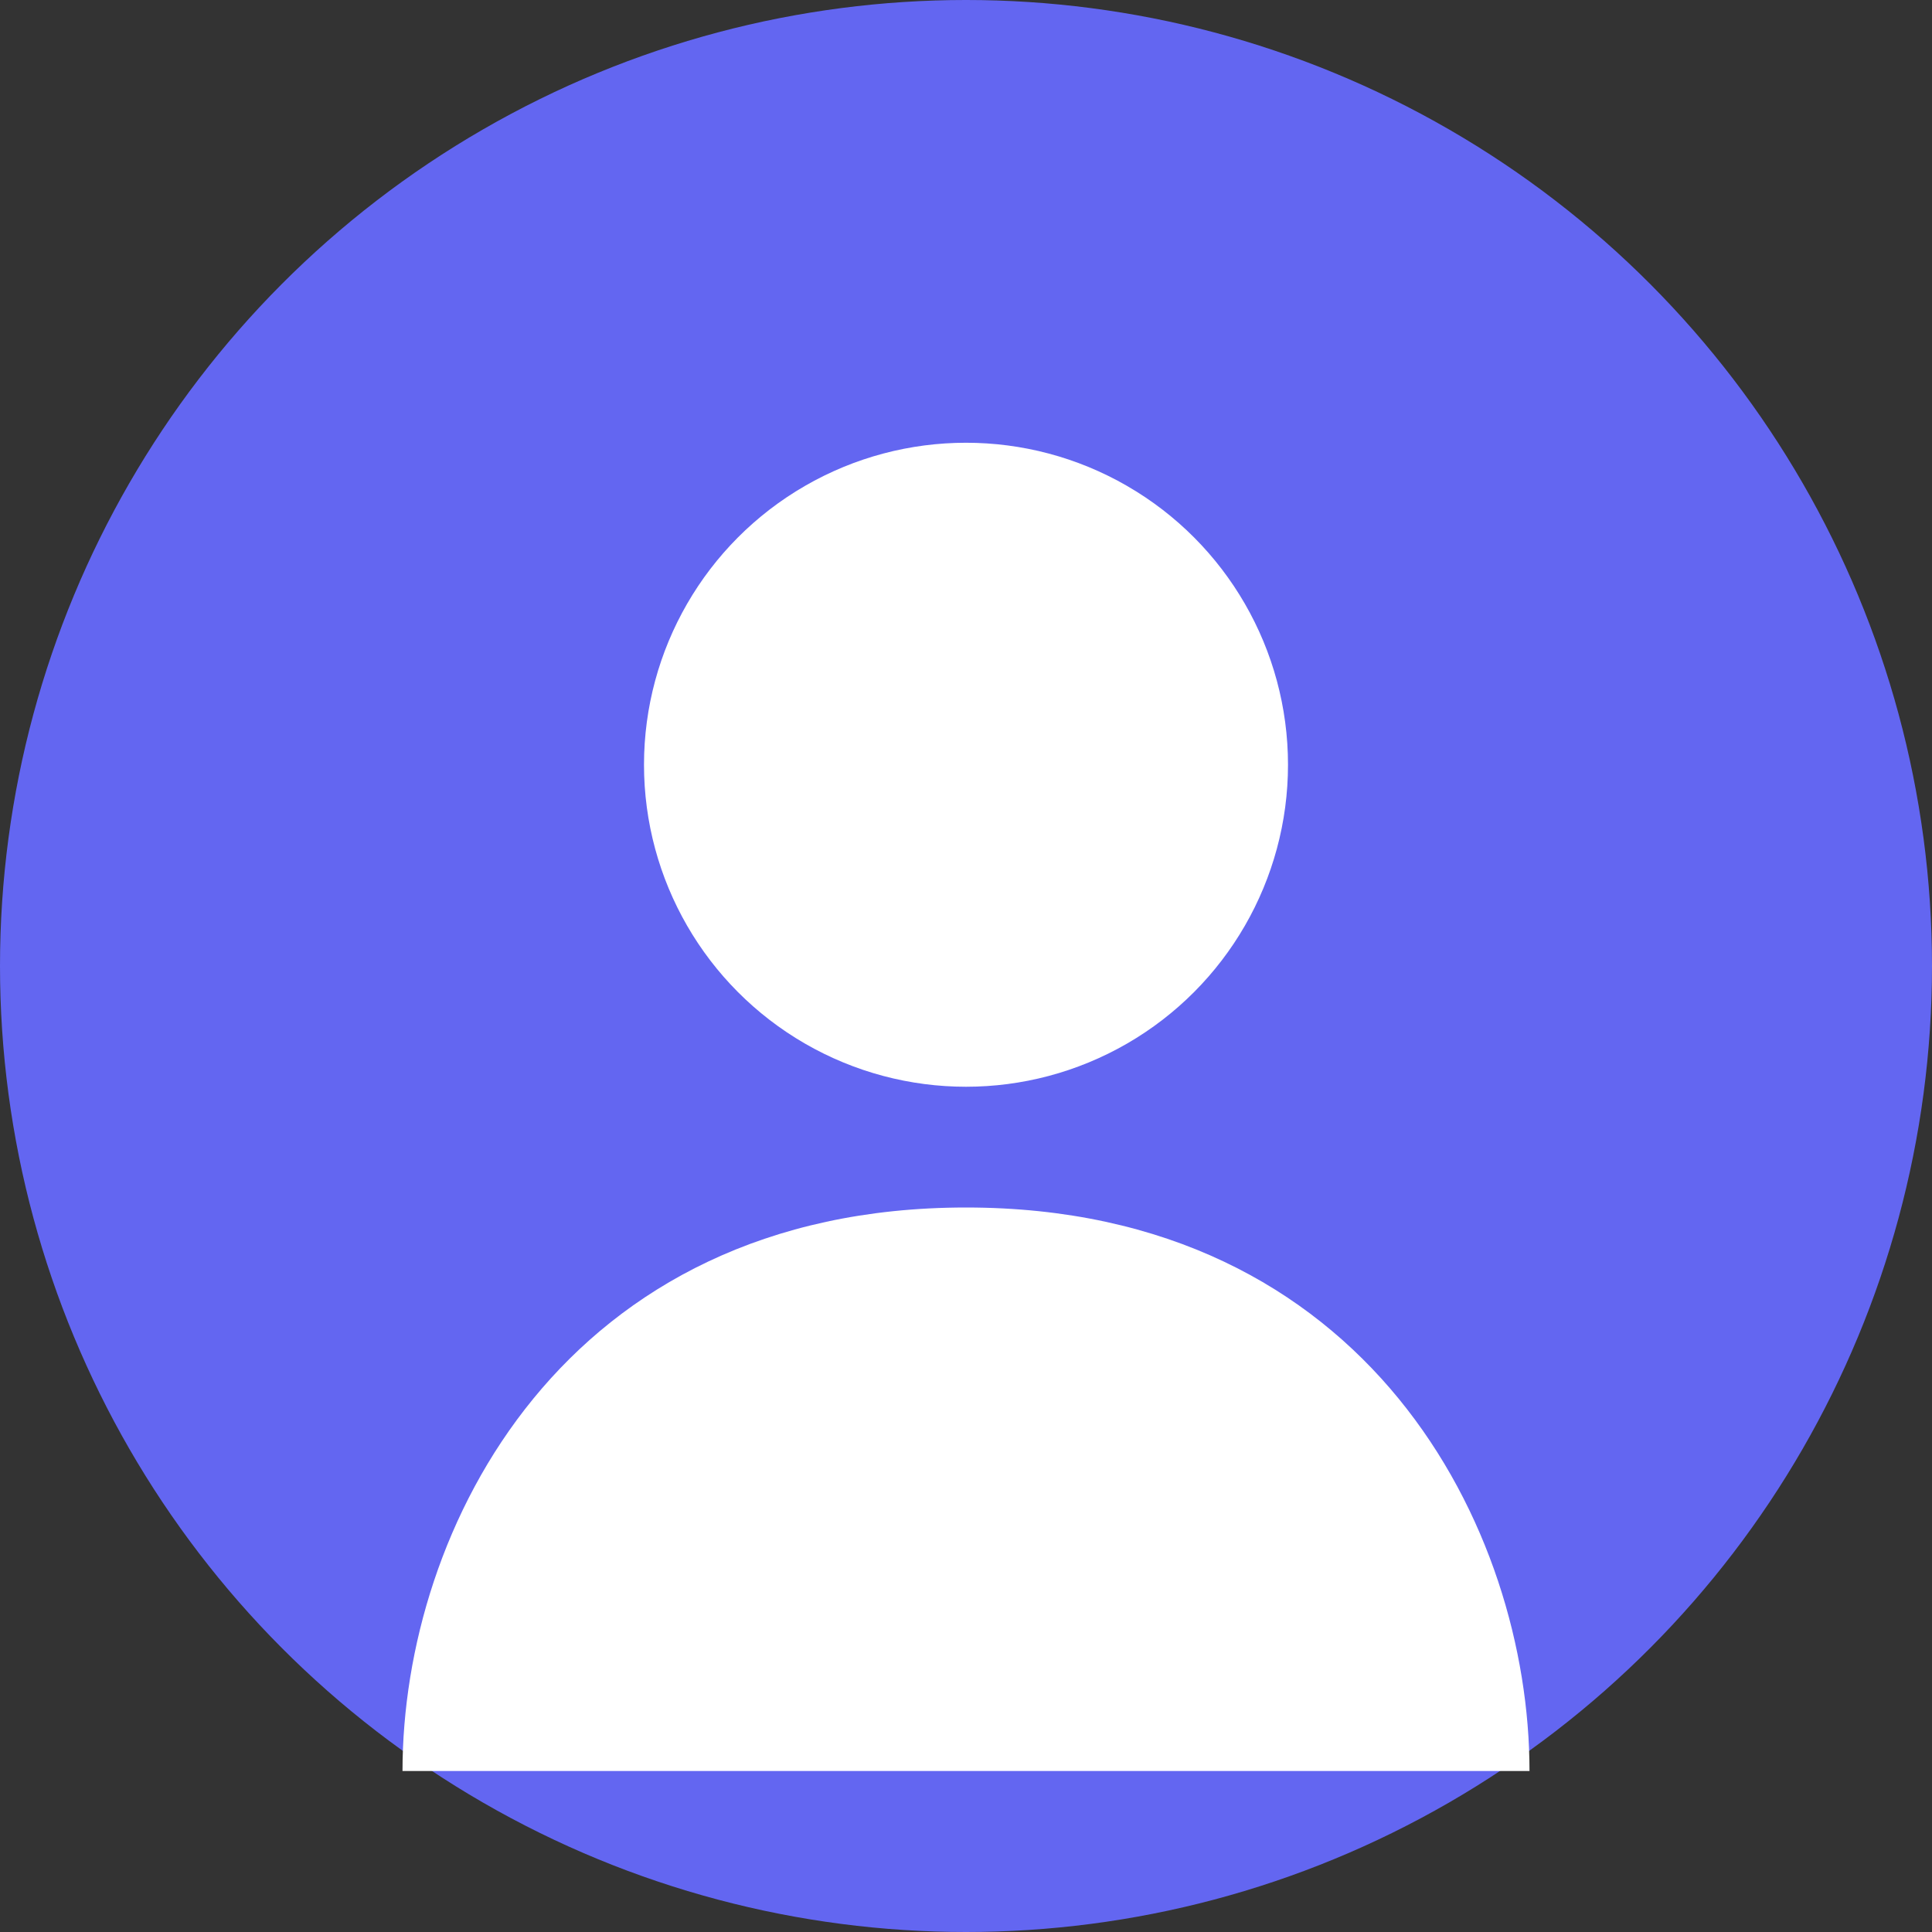 <svg width="48" height="48" xmlns="http://www.w3.org/2000/svg">
  <rect width="100%" height="100%" fill="#333333" stroke="none"/>
  <circle cx="24" cy="24" r="24" fill="#6366f1" />
  <circle cx="24" cy="19" r="8" fill="#ffffff" />
  <path d="M24 30 C 14 30 10 38 10 44 L 38 44 C 38 38 34 30 24 30 Z" fill="#ffffff" />
</svg> 